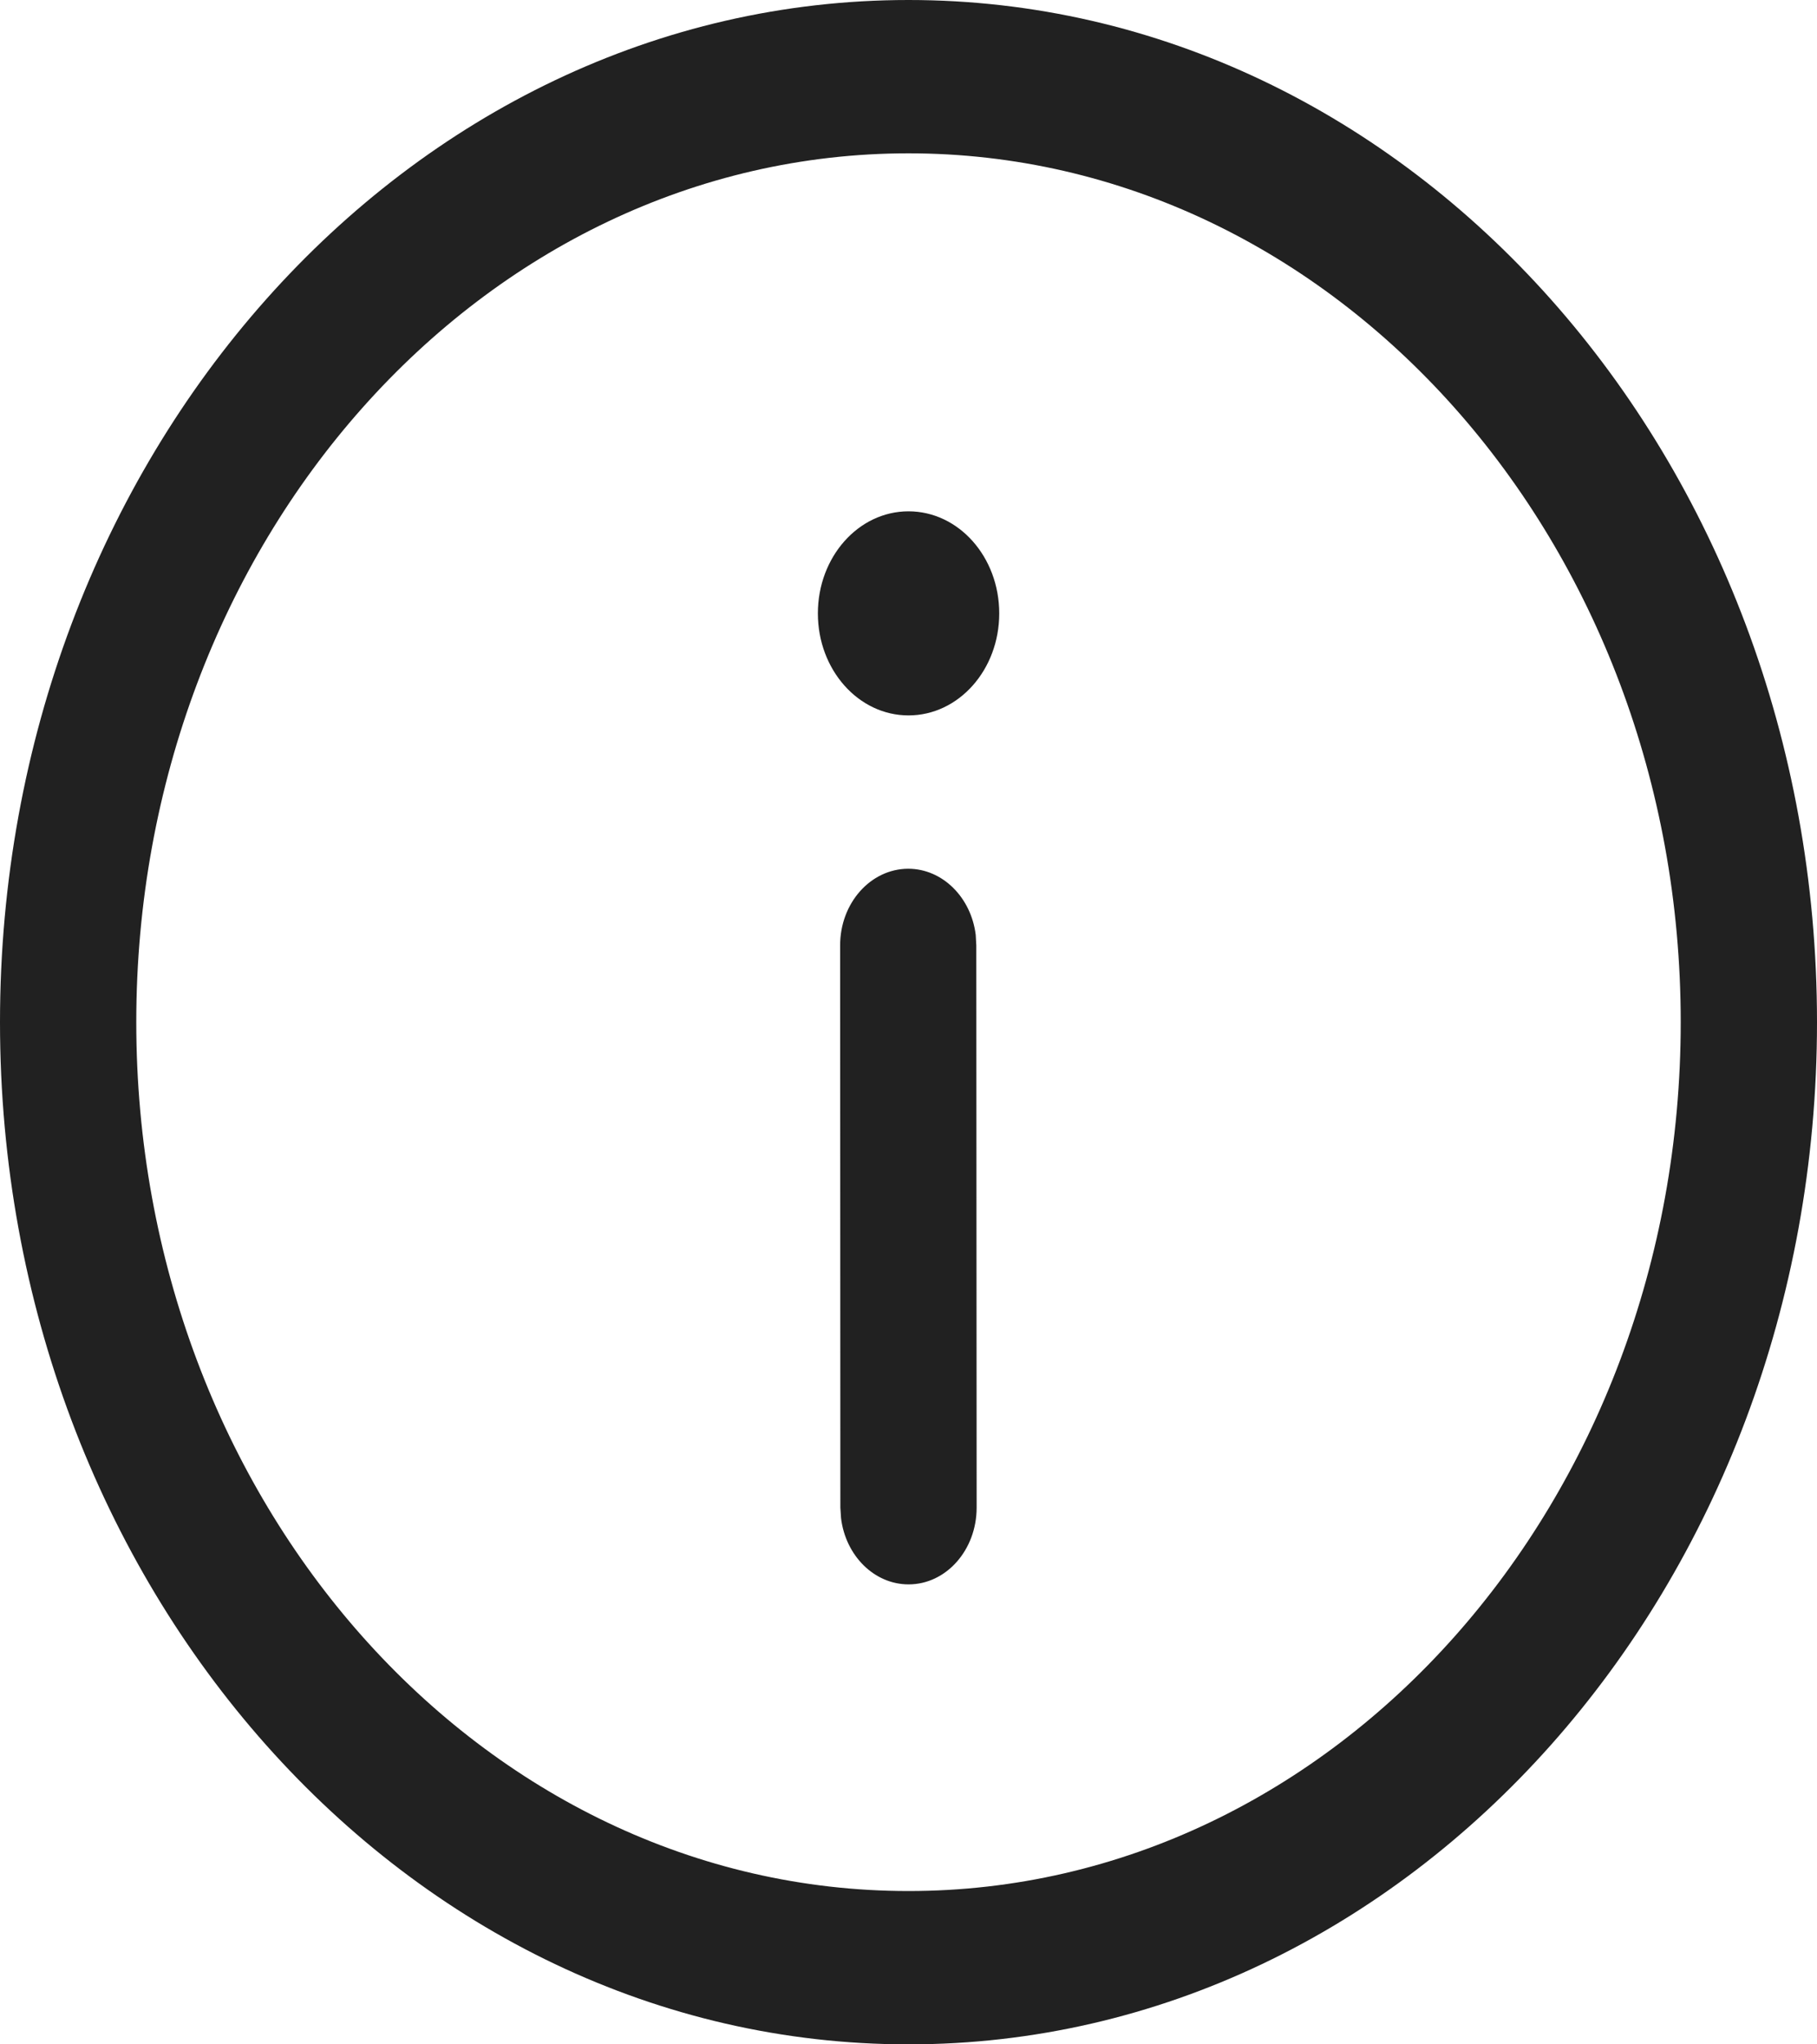<svg width="16" height="18" viewBox="0 0 16 18" fill="none" xmlns="http://www.w3.org/2000/svg">
<path d="M8 0C12.418 0 16 4.029 16 9C16 13.971 12.418 18 8 18C3.582 18 0 13.971 0 9C0 4.029 3.582 0 8 0ZM8 1.35C4.244 1.35 1.2 4.775 1.2 9C1.2 13.225 4.244 16.65 8 16.65C11.756 16.65 14.8 13.225 14.8 9C14.8 4.775 11.756 1.35 8 1.35ZM7.997 7.649C8.301 7.649 8.552 7.903 8.592 8.232L8.597 8.324L8.6 13.274C8.6 13.647 8.332 13.95 8.001 13.95C7.697 13.95 7.446 13.696 7.406 13.367L7.4 13.275L7.398 8.325C7.397 7.952 7.666 7.65 7.997 7.649ZM8 4.502C8.442 4.502 8.799 4.904 8.799 5.401C8.799 5.897 8.442 6.299 8 6.299C7.559 6.299 7.202 5.897 7.202 5.401C7.202 4.904 7.559 4.502 8 4.502Z" fill="#212121"/>
</svg>
